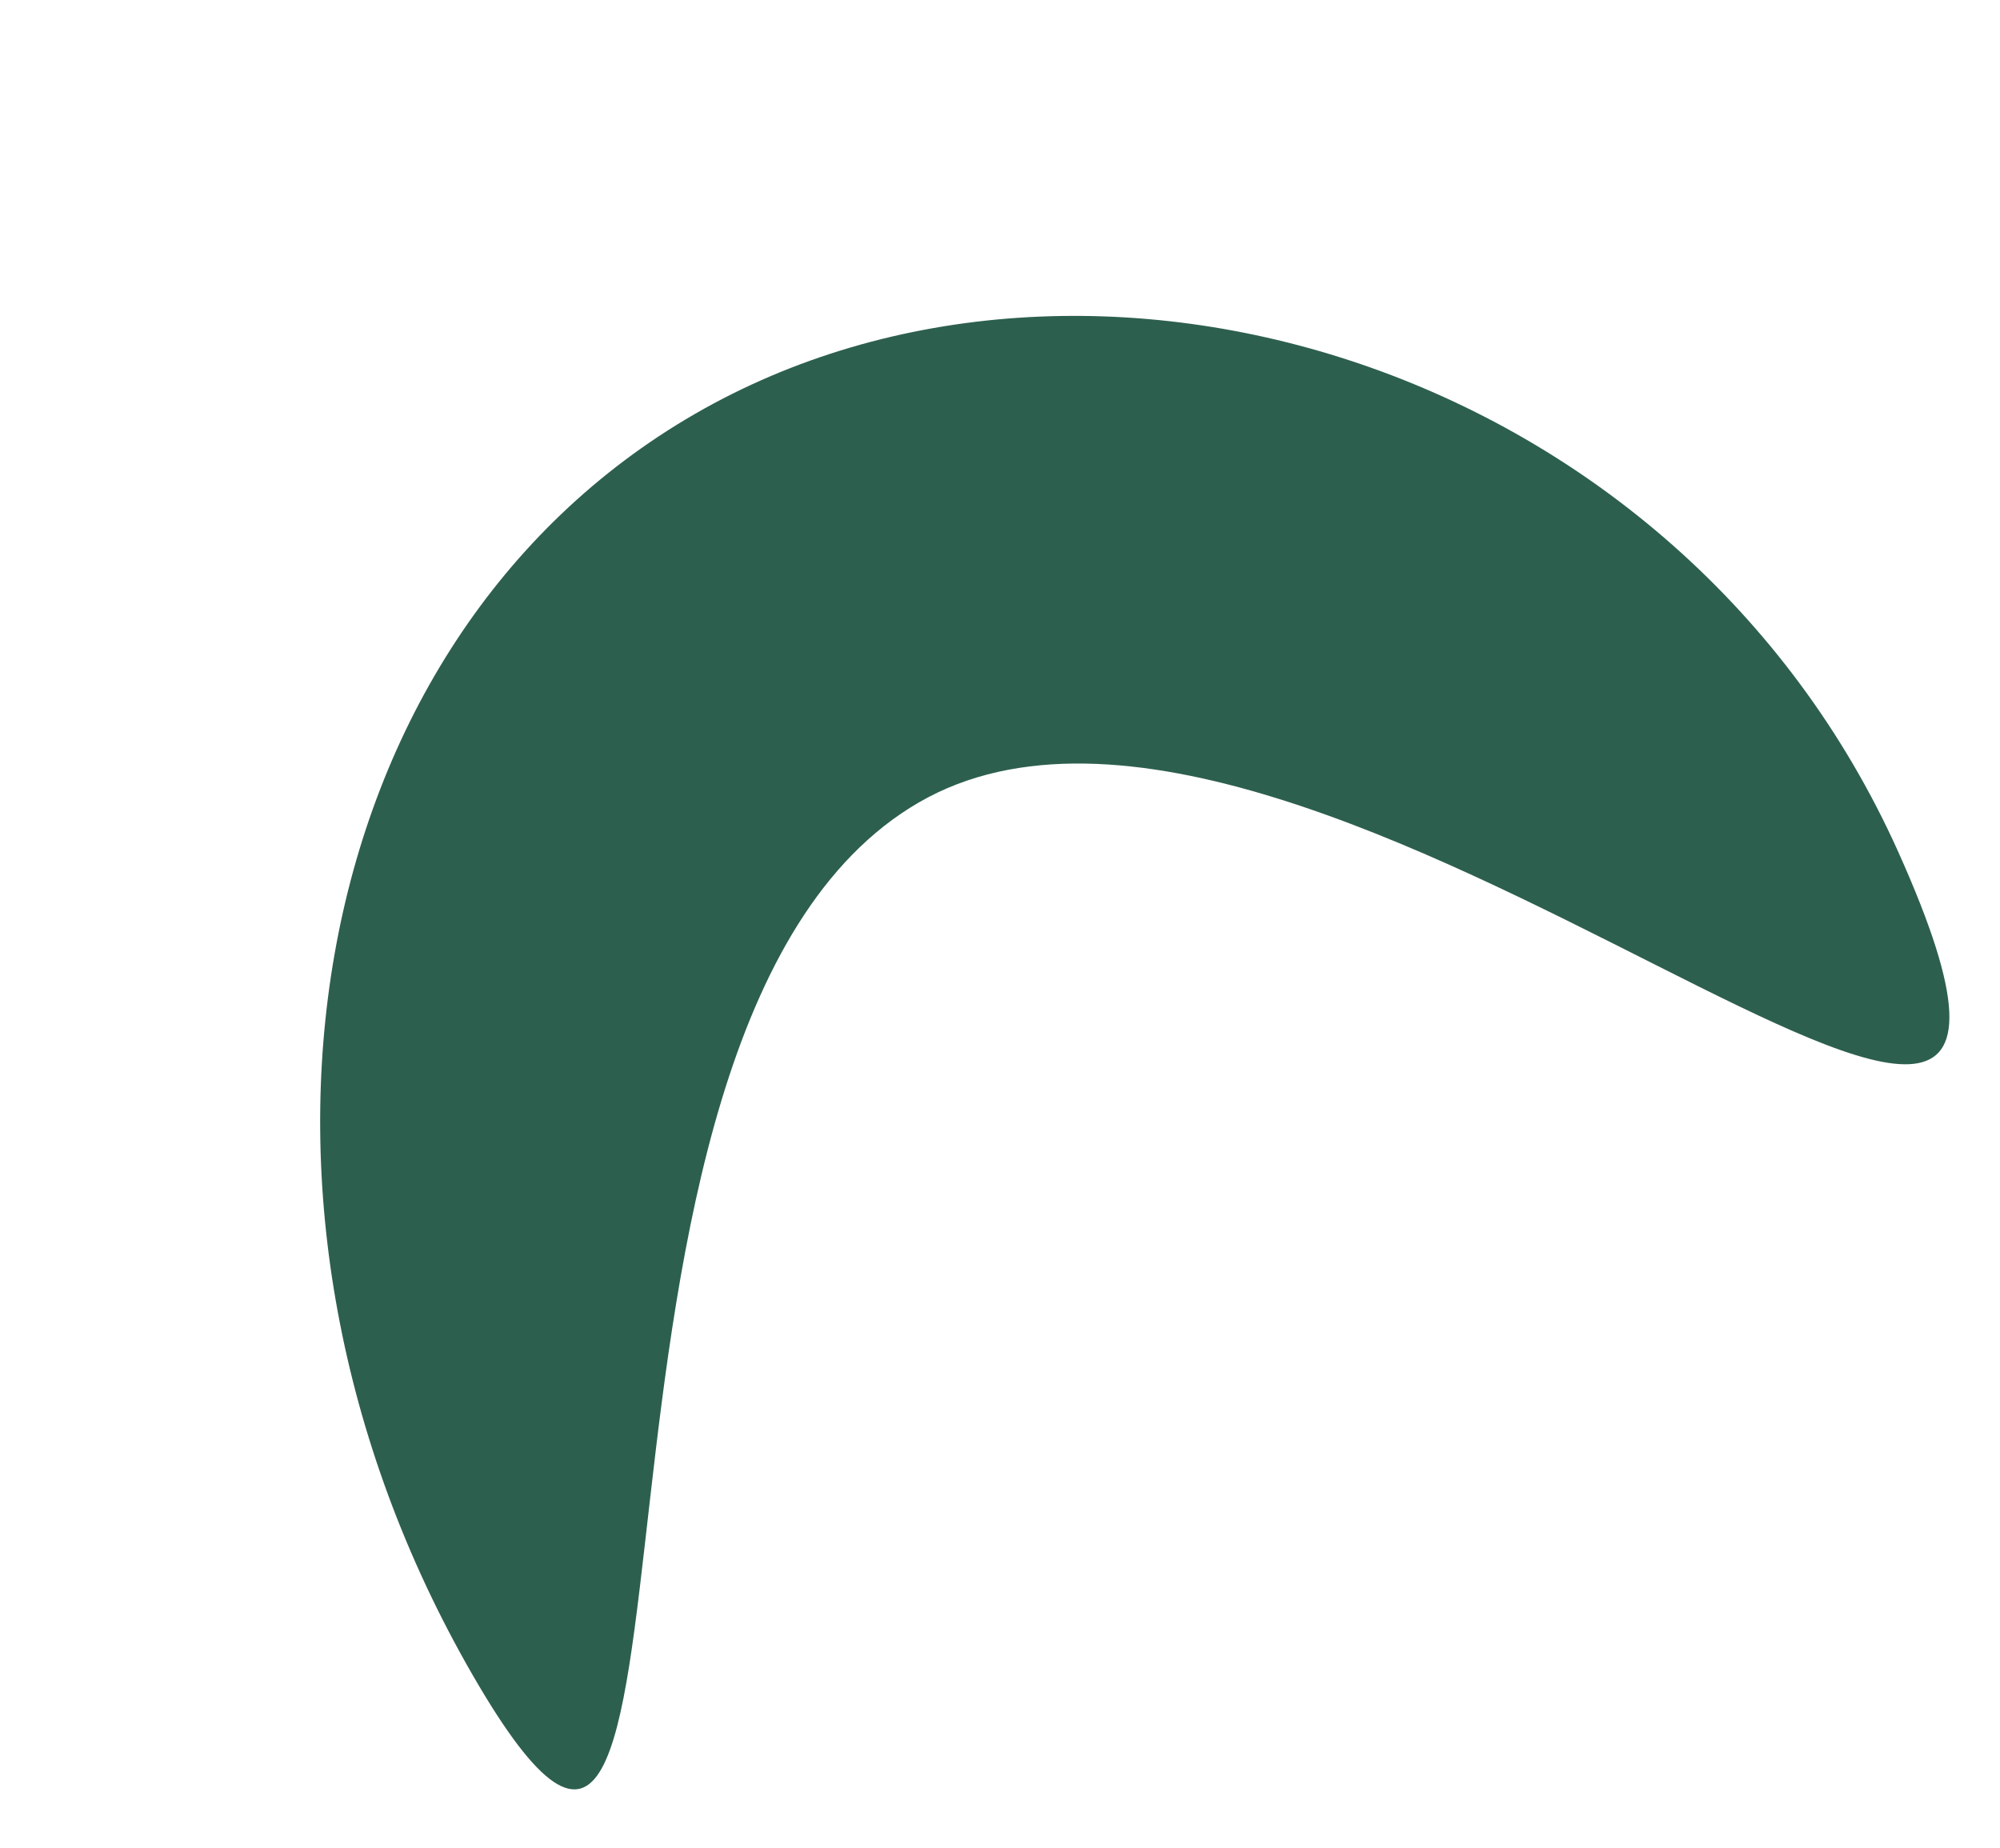 <?xml version="1.0" encoding="UTF-8"?> <svg xmlns="http://www.w3.org/2000/svg" width="448" height="414" viewBox="0 0 448 414" fill="none"> <path d="M155.669 92.715C67.486 143.627 45.204 270.124 105.901 375.254C166.597 480.383 117.71 230.618 205.893 179.705C294.076 128.793 485.173 324.393 425.239 190.884C376.105 81.433 243.852 41.802 155.669 92.715Z" fill="#2D5F4F"></path> </svg> 